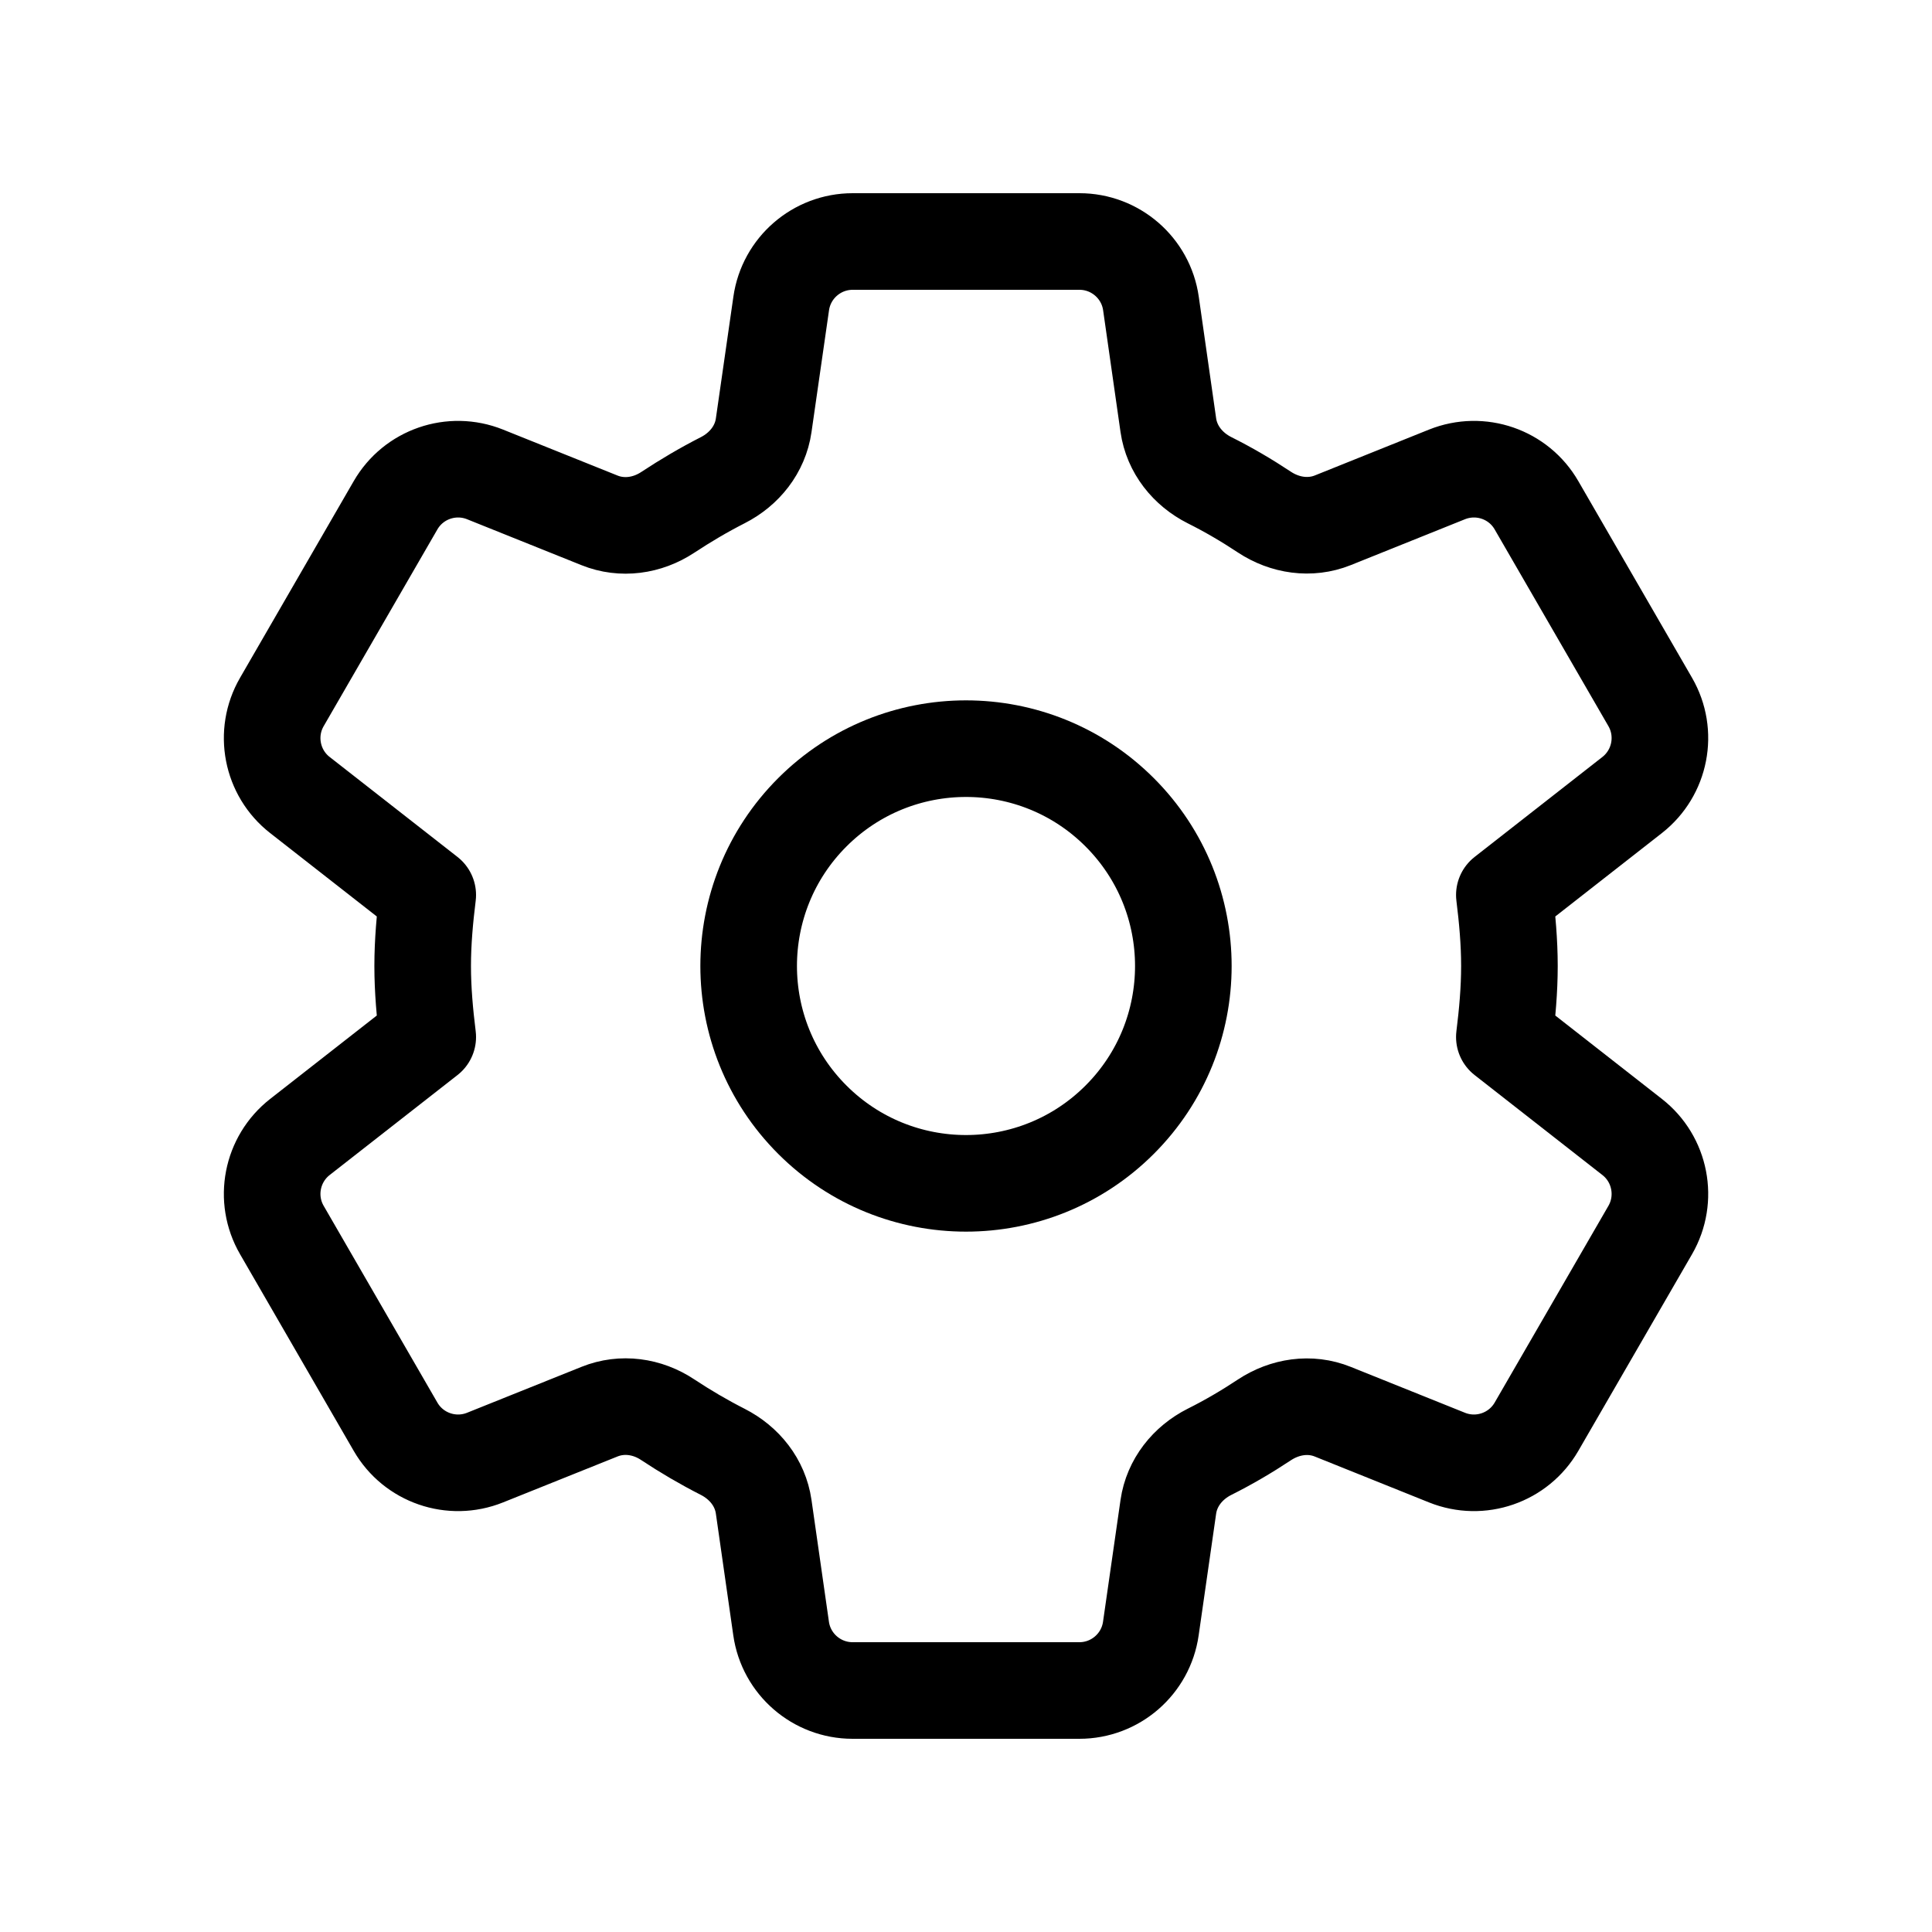 <svg width="40" height="40" viewBox="0 0 40 40" fill="none" xmlns="http://www.w3.org/2000/svg">
<path d="M23.182 16.818C24.939 18.575 24.939 21.425 23.182 23.182C21.425 24.939 18.575 24.939 16.818 23.182C15.061 21.425 15.061 18.575 16.818 16.818C18.575 15.061 21.425 15.061 23.182 16.818" stroke="currentColor" stroke-width="2" stroke-linecap="round" stroke-linejoin="round"/>
<path fill-rule="evenodd" clip-rule="evenodd" d="M8.751 20C8.751 20.495 8.796 20.99 8.856 21.47L6.209 23.54C5.622 24 5.462 24.822 5.836 25.467L8.189 29.538C8.561 30.183 9.351 30.455 10.042 30.178L12.412 29.227C12.881 29.038 13.402 29.113 13.822 29.392C14.189 29.635 14.569 29.858 14.962 30.058C15.412 30.287 15.739 30.695 15.811 31.195L16.172 33.717C16.277 34.453 16.909 35 17.652 35H22.347C23.091 35 23.722 34.453 23.827 33.717L24.189 31.197C24.261 30.697 24.591 30.285 25.042 30.058C25.434 29.862 25.812 29.64 26.177 29.398C26.601 29.118 27.124 29.038 27.594 29.228L29.959 30.178C30.649 30.455 31.439 30.183 31.812 29.538L34.166 25.467C34.539 24.822 34.379 23.998 33.792 23.54L31.146 21.47C31.206 20.99 31.251 20.495 31.251 20C31.251 19.505 31.206 19.01 31.146 18.53L33.792 16.46C34.379 16 34.539 15.178 34.166 14.533L31.812 10.462C31.441 9.817 30.651 9.545 29.959 9.822L27.594 10.772C27.124 10.96 26.601 10.882 26.177 10.602C25.812 10.36 25.434 10.138 25.042 9.942C24.591 9.715 24.261 9.303 24.189 8.803L23.829 6.283C23.724 5.547 23.092 5 22.349 5H17.654C16.911 5 16.279 5.547 16.174 6.283L15.811 8.807C15.739 9.305 15.411 9.715 14.962 9.943C14.569 10.143 14.189 10.368 13.822 10.61C13.401 10.887 12.879 10.962 12.411 10.773L10.042 9.822C9.351 9.545 8.561 9.817 8.189 10.462L5.836 14.533C5.462 15.178 5.622 16.002 6.209 16.46L8.856 18.53C8.796 19.01 8.751 19.505 8.751 20V20Z" stroke="currentColor" stroke-width="2" stroke-linecap="round" stroke-linejoin="round"/>
</svg>
